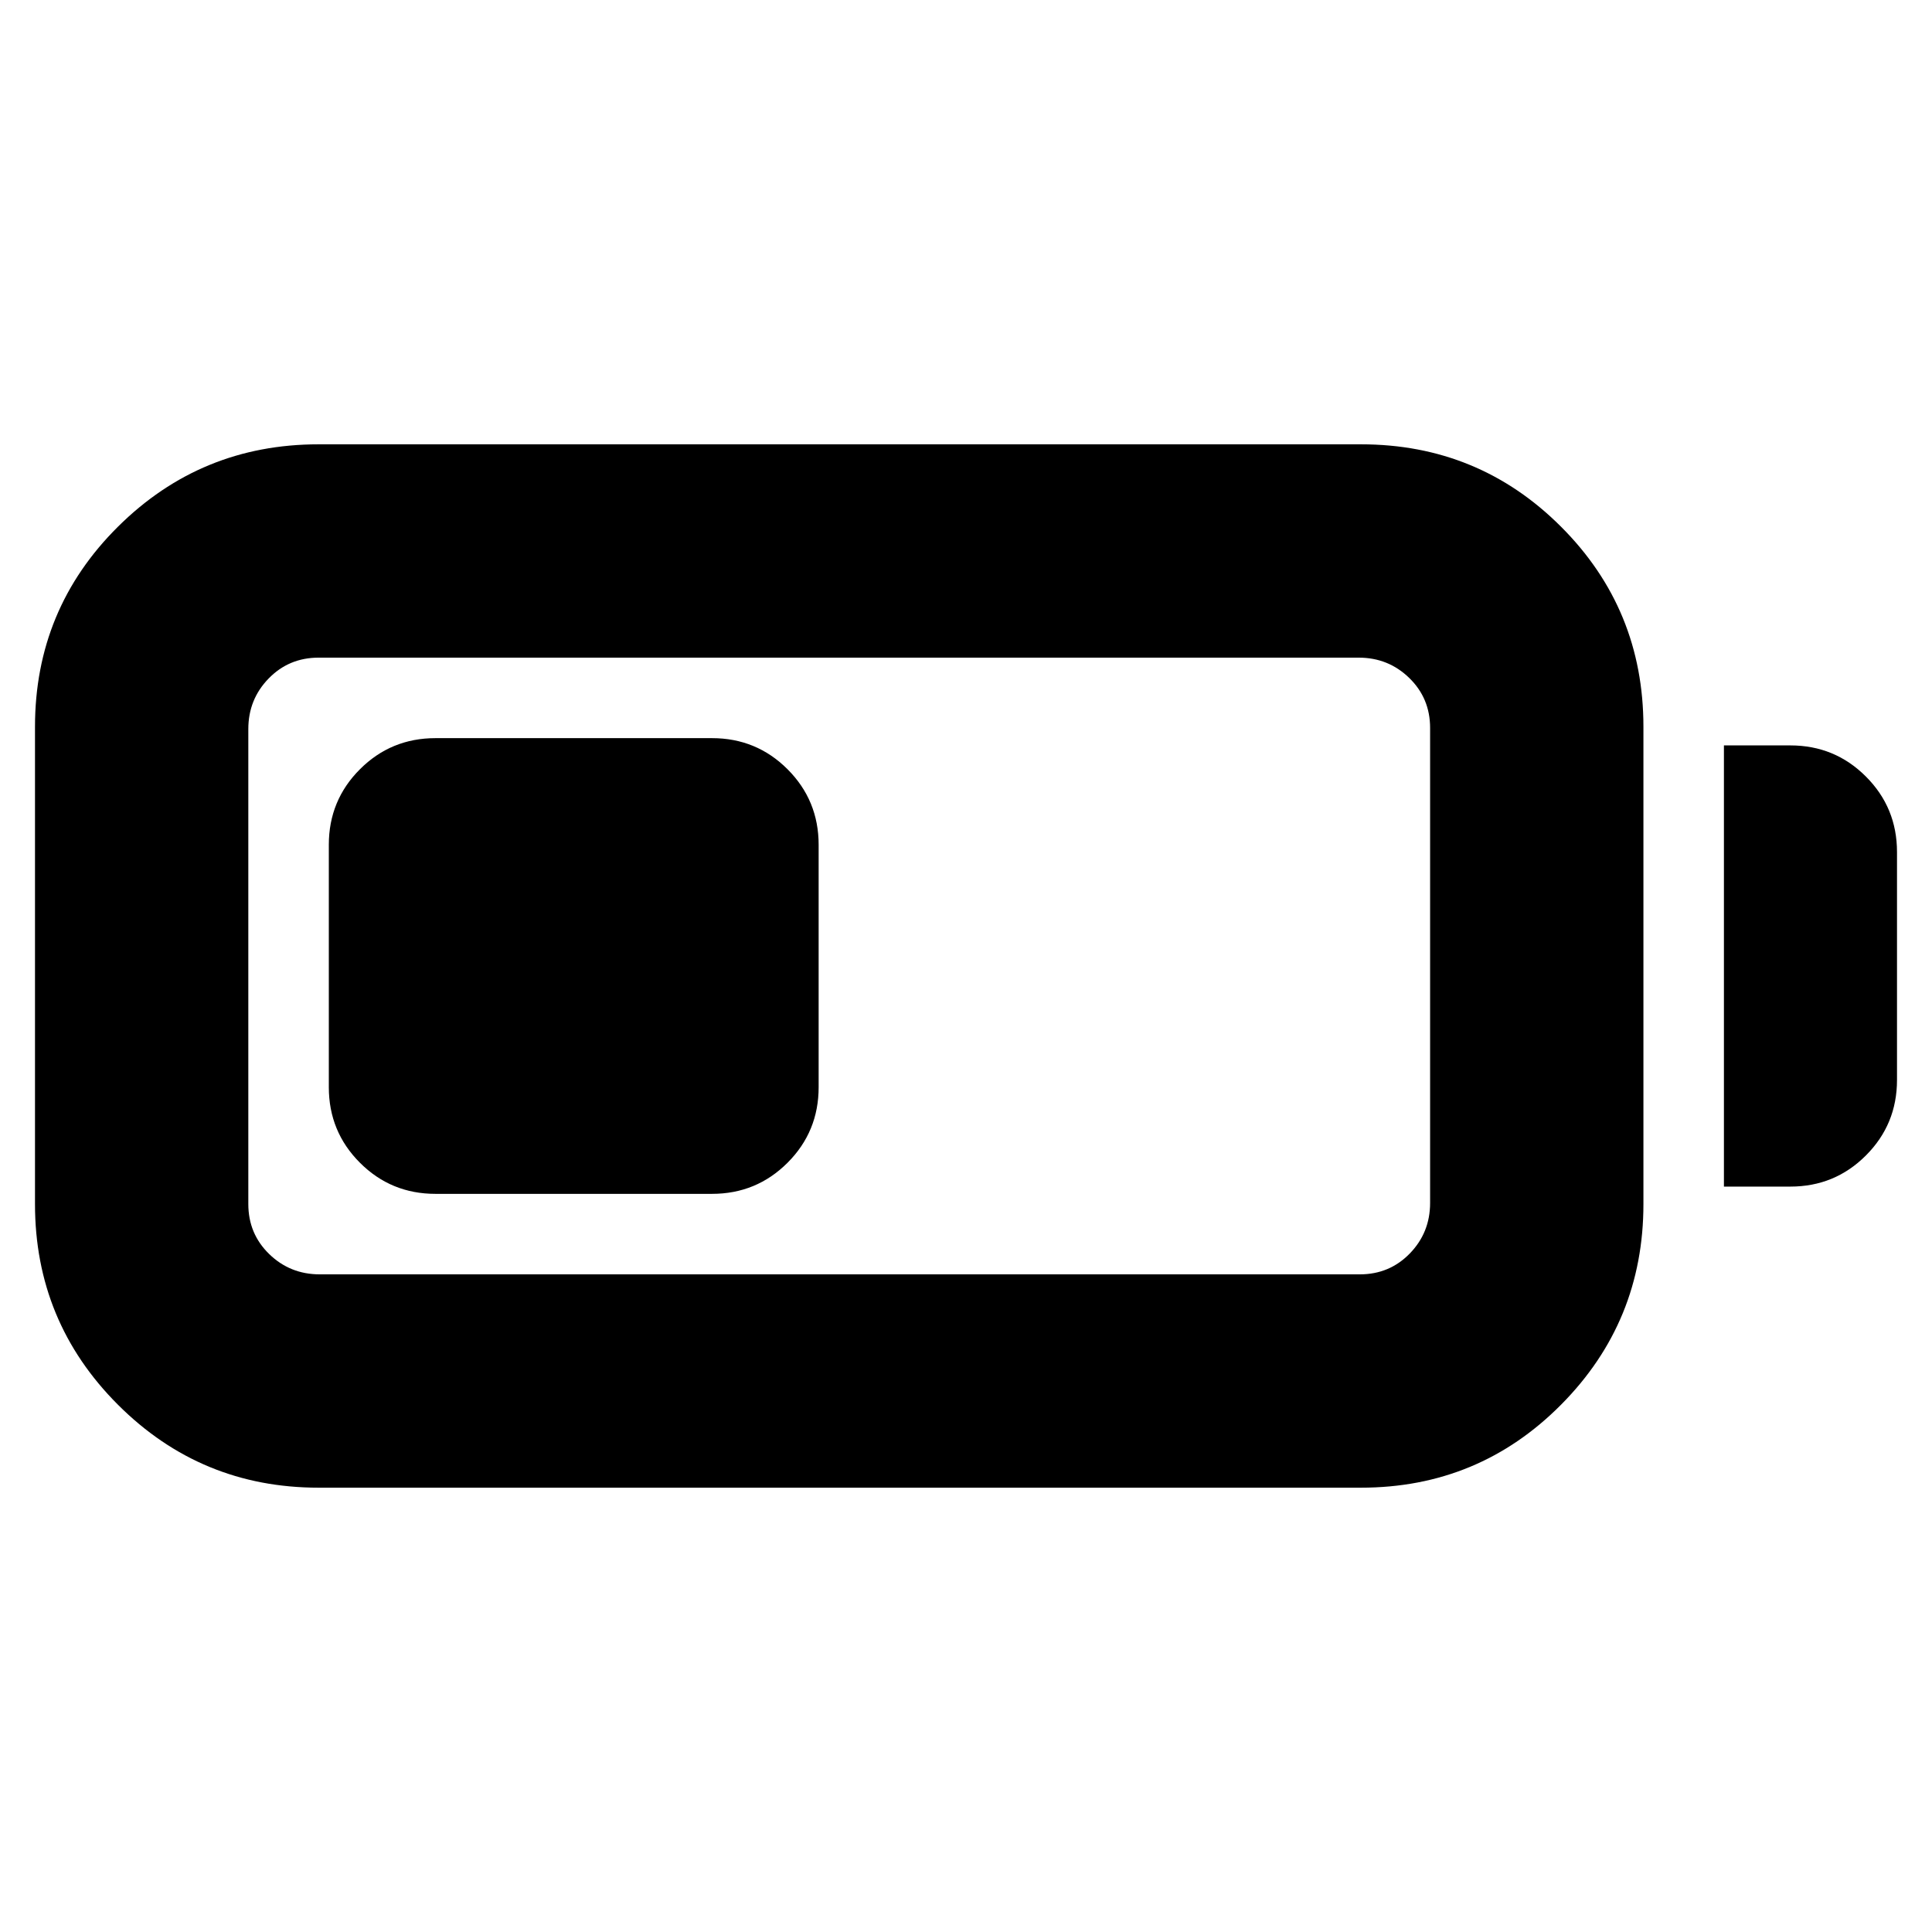 <svg xmlns="http://www.w3.org/2000/svg" height="24" viewBox="0 -960 960 960" width="24"><path d="M158.3-220.78q-58.47 0-99.69-41.22t-41.22-99.7v-237.17q0-58.48 41.22-99.41 41.22-40.94 99.69-40.94h517.96q58.48 0 99.41 40.94 40.94 40.93 40.94 99.41v237.17q0 58.48-40.94 99.7-40.93 41.22-99.41 41.22H158.3Zm.57-106h516.82q14.74 0 24.83-10.37 10.09-10.37 10.09-25.11V-598.3q0-14.74-10.37-24.83-10.37-10.09-25.11-10.09H158.3q-14.73 0-24.82 10.37t-10.09 25.11v236.04q0 14.74 10.37 24.83 10.37 10.09 25.11 10.09Zm697.74-43.61v-219.22h33q22.09 0 37.54 15.46 15.46 15.45 15.46 37.54v113.22q0 22.09-15.46 37.54-15.45 15.46-37.54 15.46h-33Zm-693.22-49.39v-120.44q0-22.08 15.46-37.54 15.45-15.46 37.54-15.46h137.39q22.09 0 37.55 15.46 15.45 15.46 15.45 37.54v120.44q0 22.08-15.45 37.54-15.46 15.46-37.55 15.46H216.39q-22.09 0-37.54-15.46-15.46-15.46-15.46-37.54Z"/></svg>
